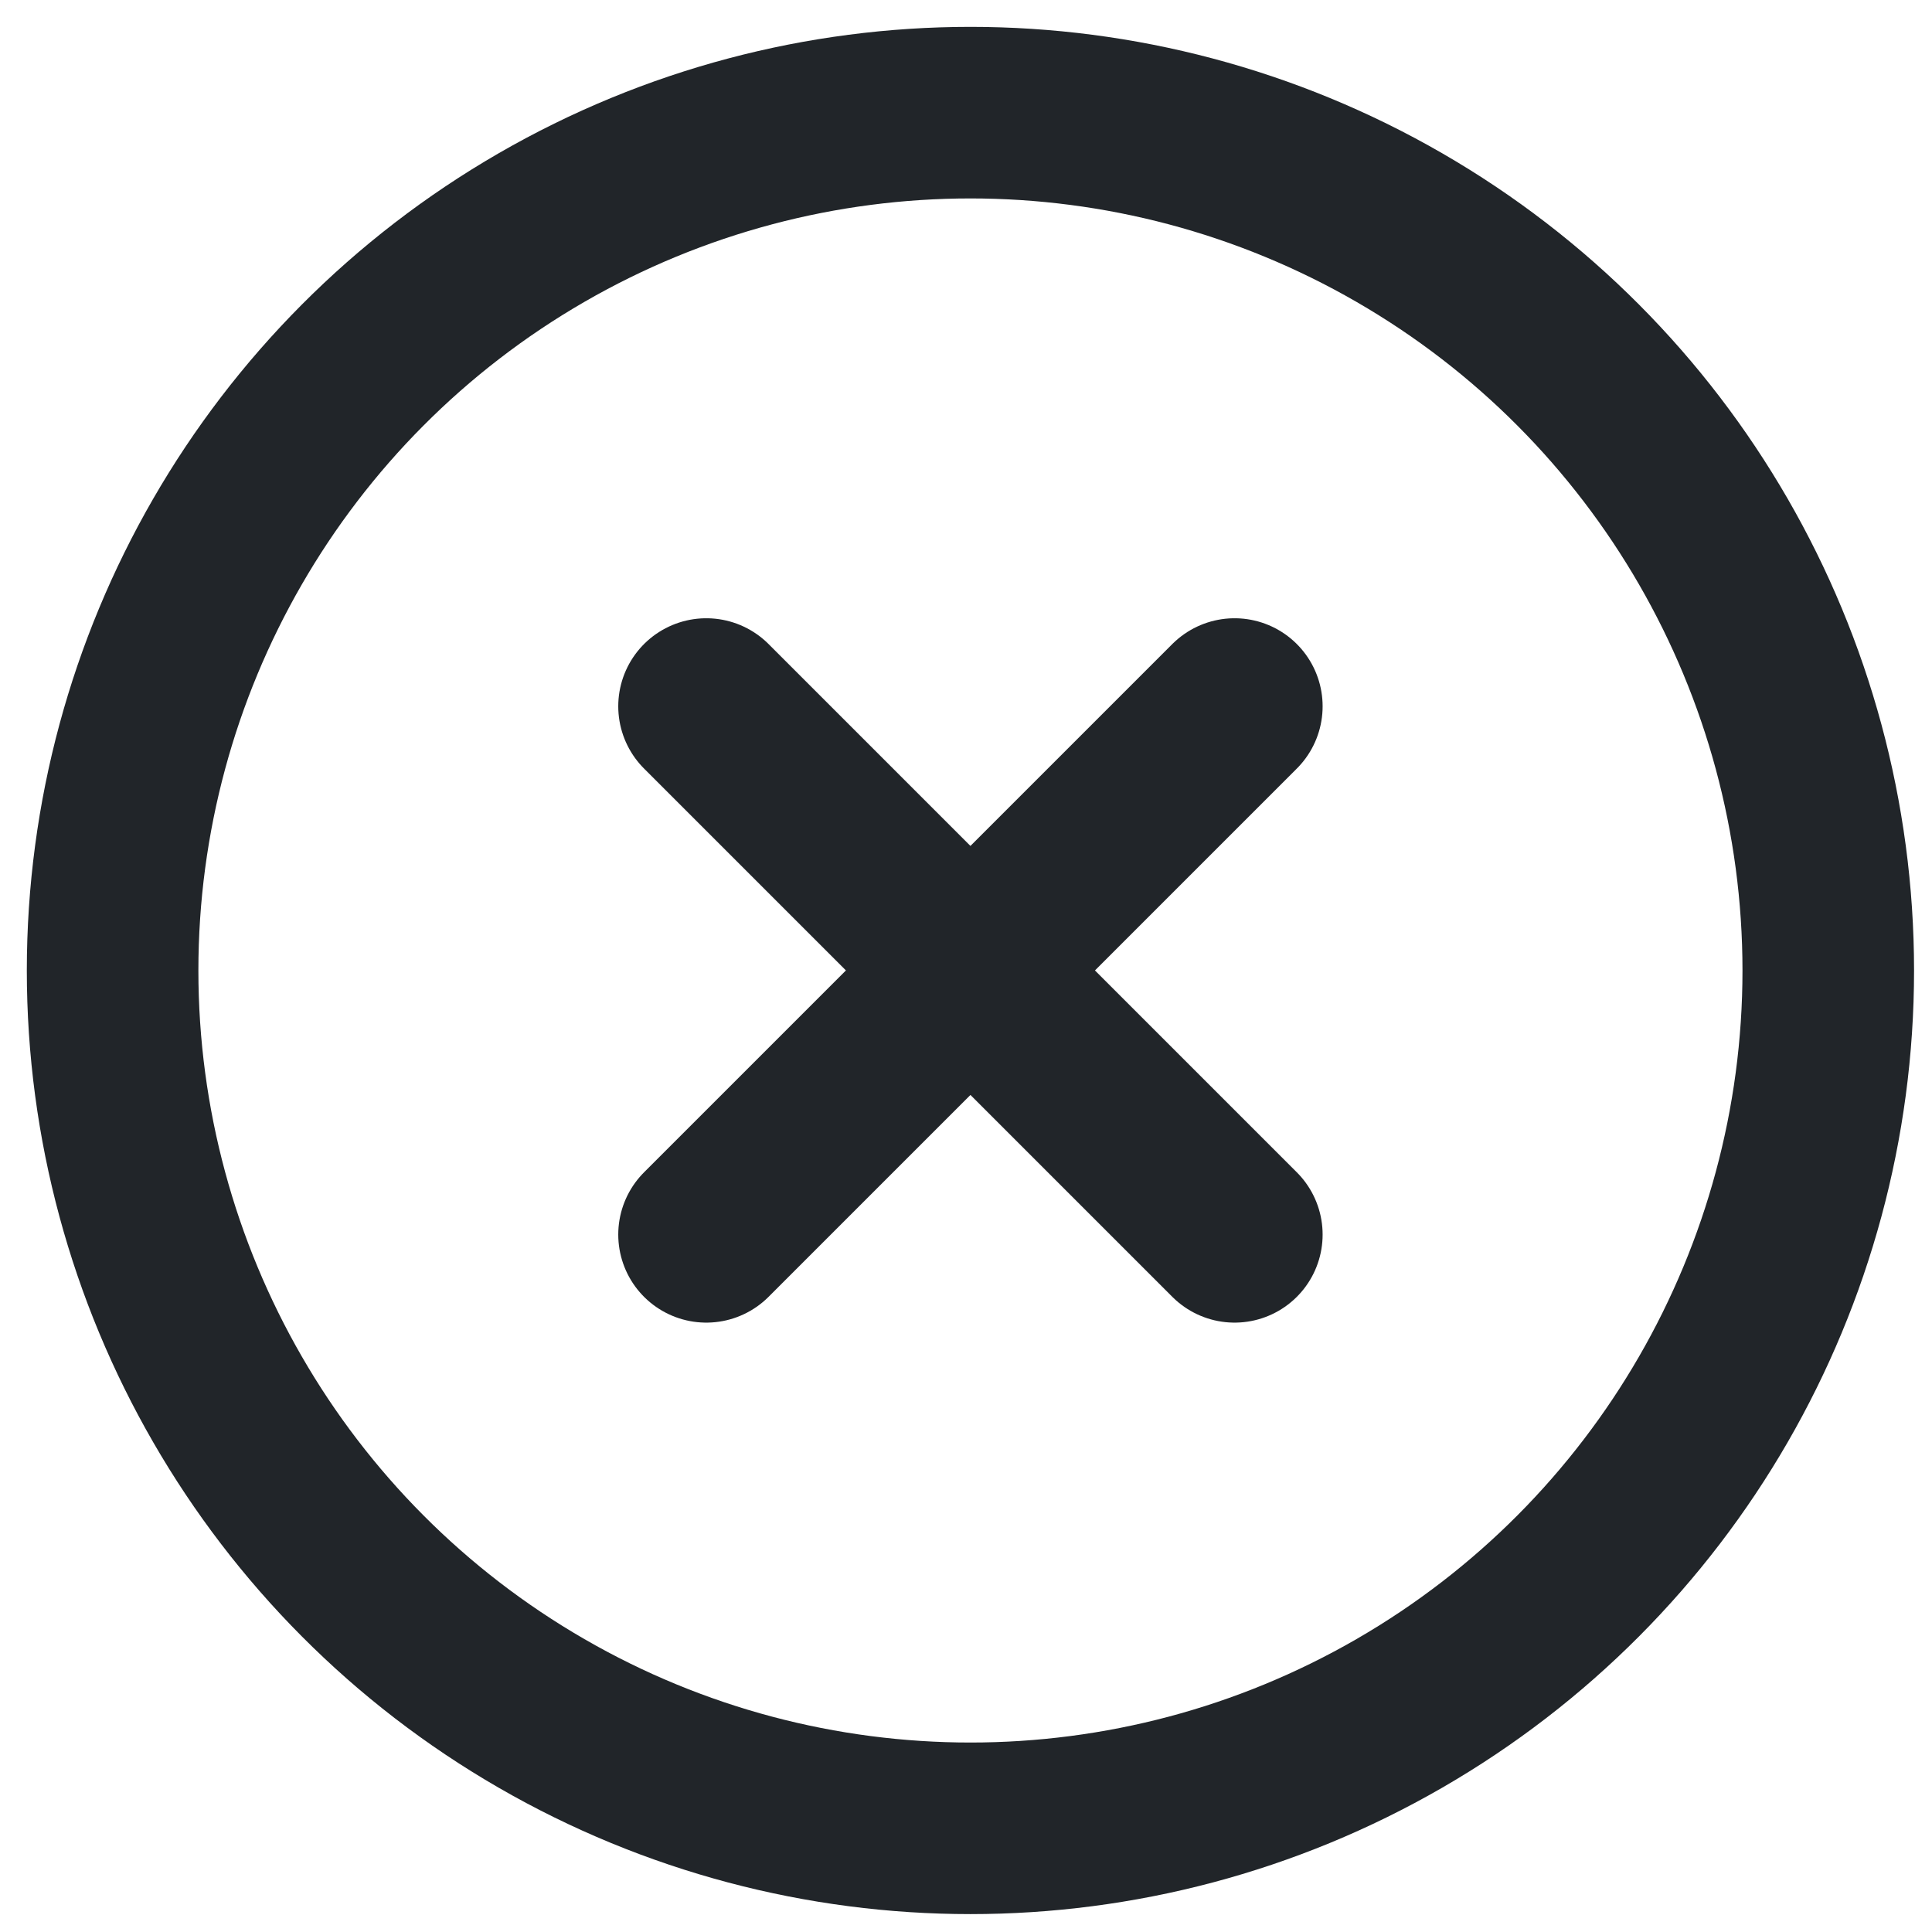 <?xml version="1.0" encoding="UTF-8" standalone="no"?>
<svg
   width="1000"
   height="1000"
   viewBox="0 0 1000 1000"
   fill="none"
   stroke="#212529"
   stroke-width="2"
   stroke-linecap="round"
   stroke-linejoin="round"
   class="feather feather-x-circle"
   version="1.1"
   id="svg8"
   sodipodi:docname="hibernate.svg"
   inkscape:version="1.1.2 (0a00cf5339, 2022-02-04, custom)"
   xmlns:inkscape="http://www.inkscape.org/namespaces/inkscape"
   xmlns:sodipodi="http://sodipodi.sourceforge.net/DTD/sodipodi-0.dtd"
   xmlns="http://www.w3.org/2000/svg"
   xmlns:svg="http://www.w3.org/2000/svg">
  <defs
     id="defs12" />
  <sodipodi:namedview
     id="namedview10"
     pagecolor="#505050"
     bordercolor="#eeeeee"
     borderopacity="1"
     inkscape:pageshadow="0"
     inkscape:pageopacity="0"
     inkscape:pagecheckerboard="0"
     showgrid="false"
     inkscape:zoom="0.50381358"
     inkscape:cx="609.35237"
     inkscape:cy="581.56431"
     inkscape:window-width="1248"
     inkscape:window-height="708"
     inkscape:window-x="0"
     inkscape:window-y="0"
     inkscape:window-maximized="1"
     inkscape:current-layer="svg8" />
  <circle
     cx="502.296"
     cy="502.323"
     r="444.013"
     id="circle2"
     style="stroke-width:88.802" />
  <line
     x1="639.013"
     y1="365.579"
     x2="365.579"
     y2="639.013"
     id="line4"
     style="stroke-width:91.145" />
  <line
     x1="365.579"
     y1="365.579"
     x2="639.013"
     y2="639.013"
     id="line6"
     style="stroke-width:91.145" />
</svg>
